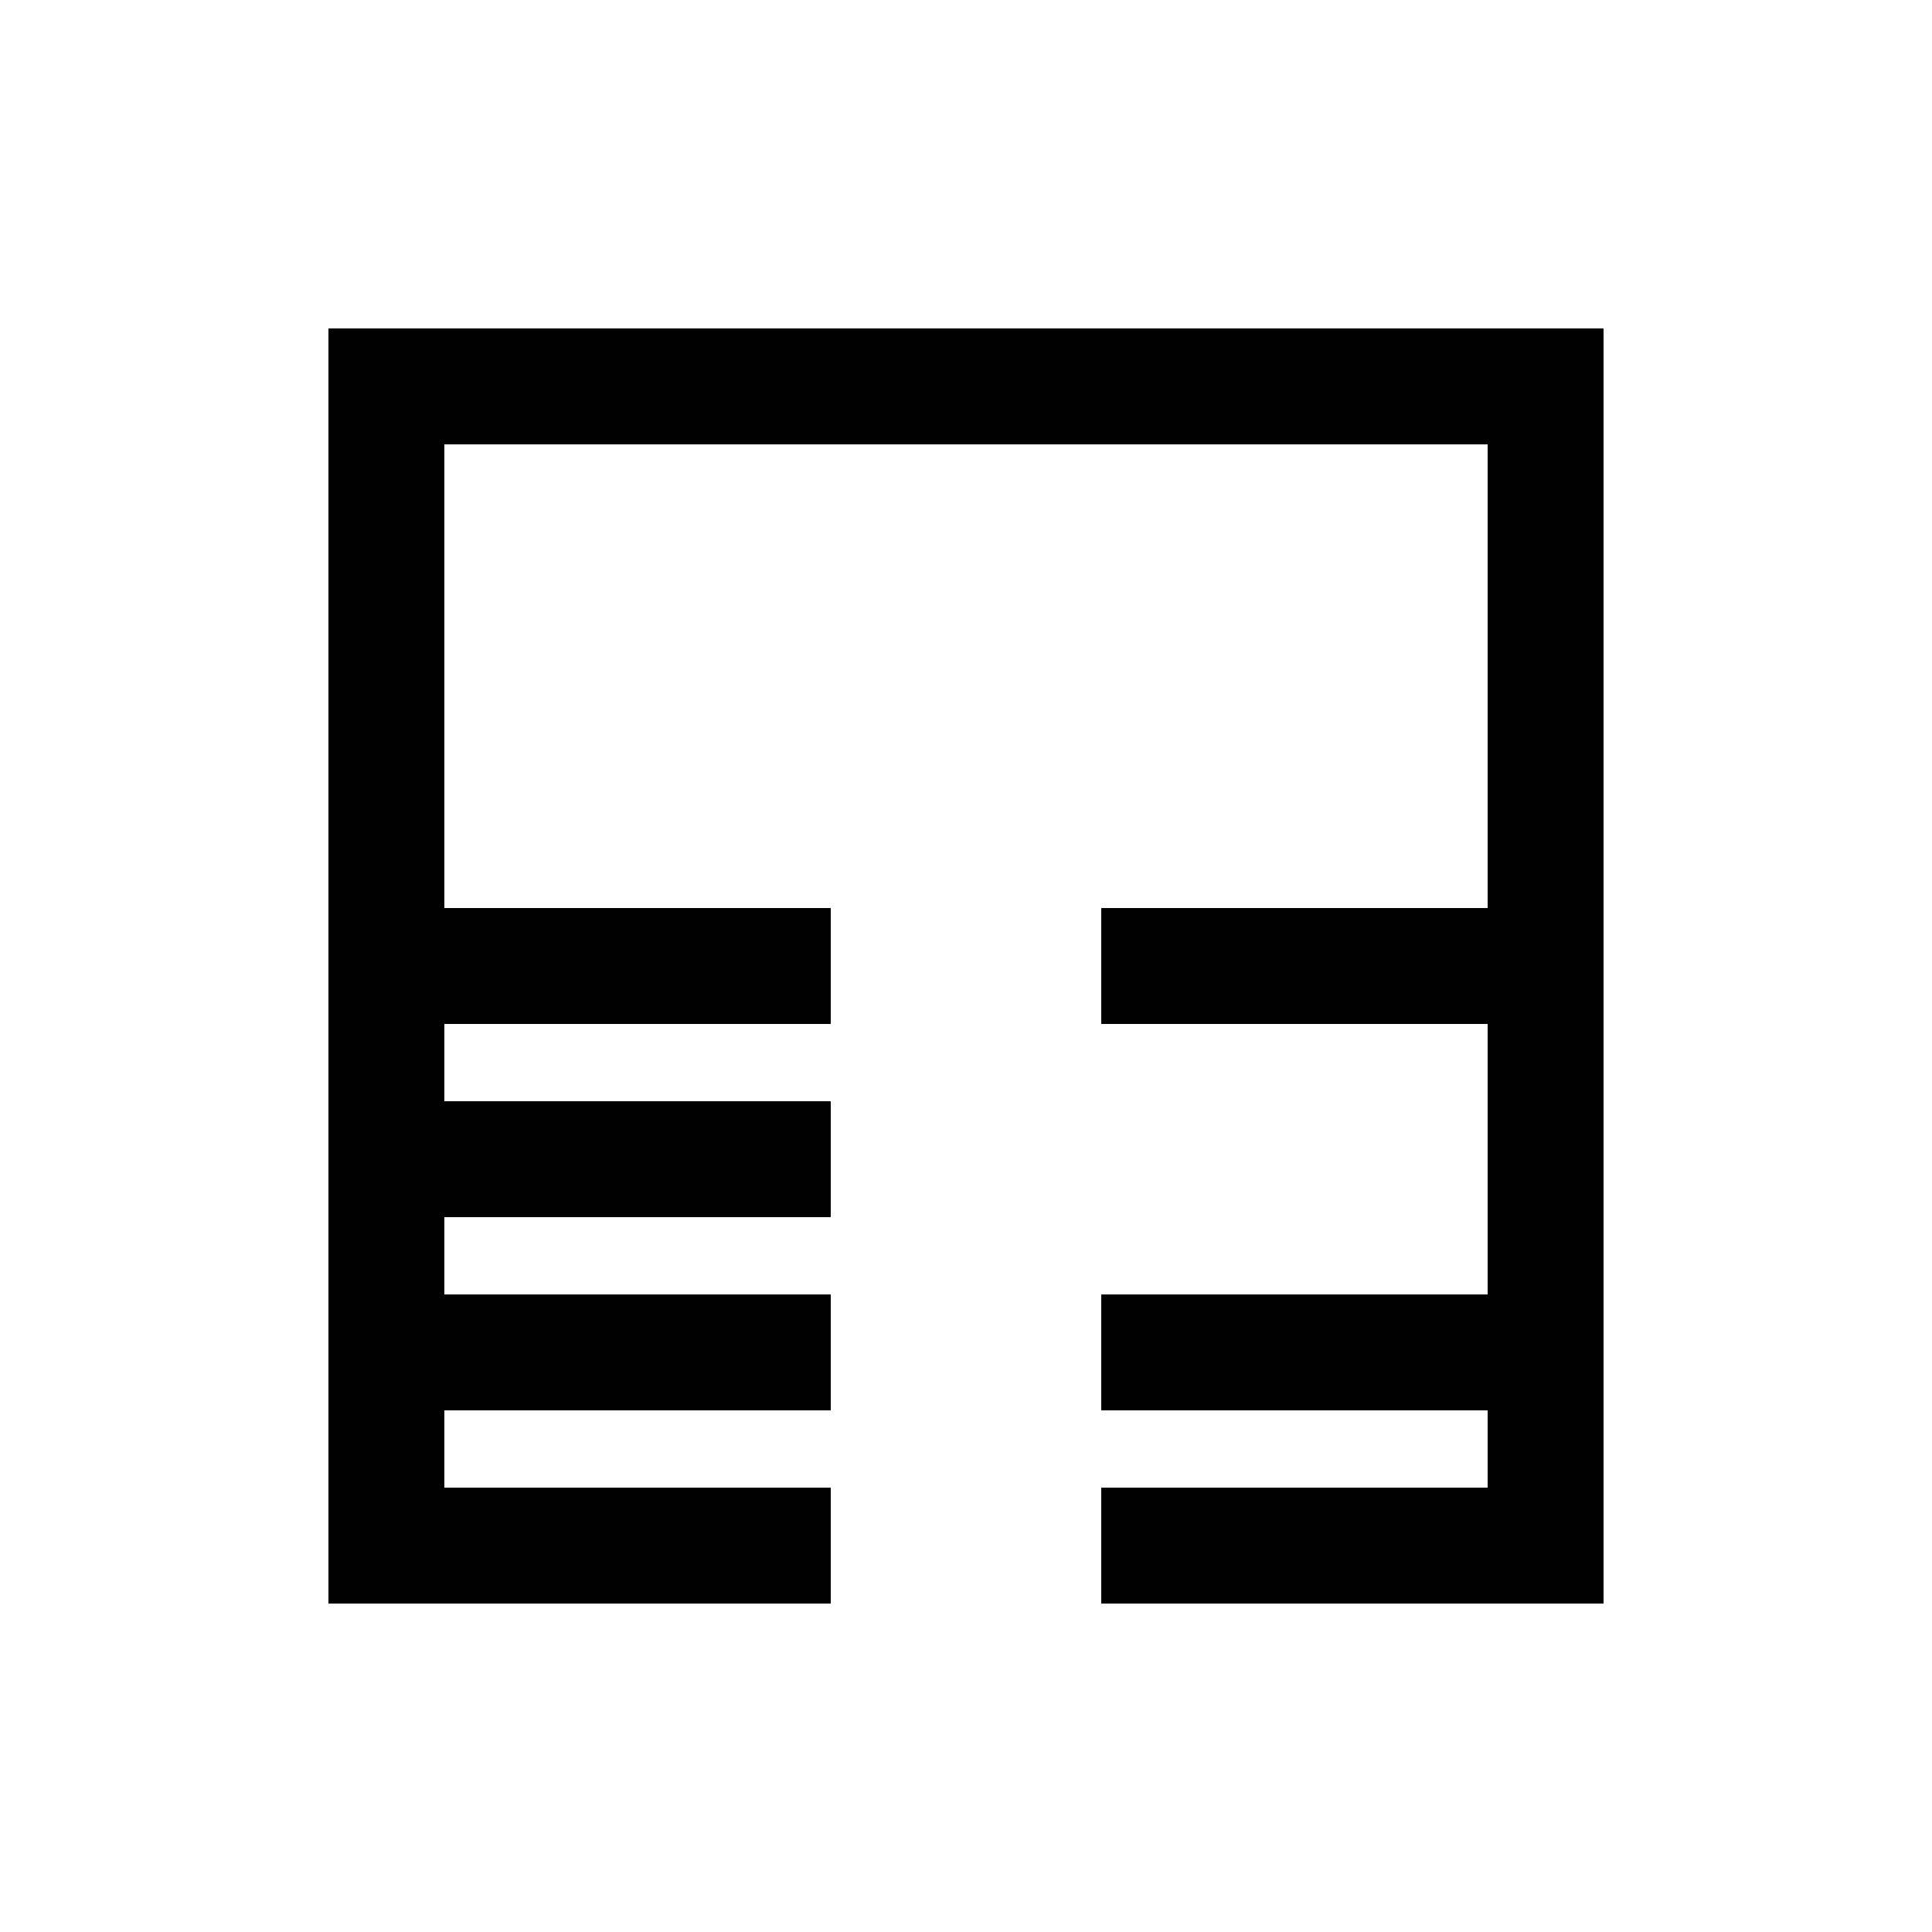 <!-- QDPI Glyph: hidden_symbol_18, Rotation: 0°, Glyph ID: 132 -->
<svg viewBox="0 0 1000 1000" xmlns="http://www.w3.org/2000/svg">
    <rect width="1000" height="1000" fill="#fff"/>
    <line x1="200" y1="200" x2="800" y2="200" stroke="#000" stroke-width="60" stroke-linecap="square"/>
    <line x1="200" y1="200" x2="200" y2="800" stroke="#000" stroke-width="60" stroke-linecap="square"/>
    <line x1="800" y1="200" x2="800" y2="800" stroke="#000" stroke-width="60" stroke-linecap="square"/>
    <line x1="200" y1="800" x2="400" y2="800" stroke="#000" stroke-width="60" stroke-linecap="square"/>
    <line x1="800" y1="800" x2="600" y2="800" stroke="#000" stroke-width="60" stroke-linecap="square"/>
    <line x1="200" y1="700" x2="400" y2="700" stroke="#000" stroke-width="60" stroke-linecap="square"/>
    <line x1="800" y1="700" x2="600" y2="700" stroke="#000" stroke-width="60" stroke-linecap="square"/>
    <line x1="200" y1="600" x2="400" y2="600" stroke="#000" stroke-width="60" stroke-linecap="square"/>
    <line x1="200" y1="500" x2="400" y2="500" stroke="#000" stroke-width="60" stroke-linecap="square"/>
    <line x1="800" y1="500" x2="600" y2="500" stroke="#000" stroke-width="60" stroke-linecap="square"/>
</svg>